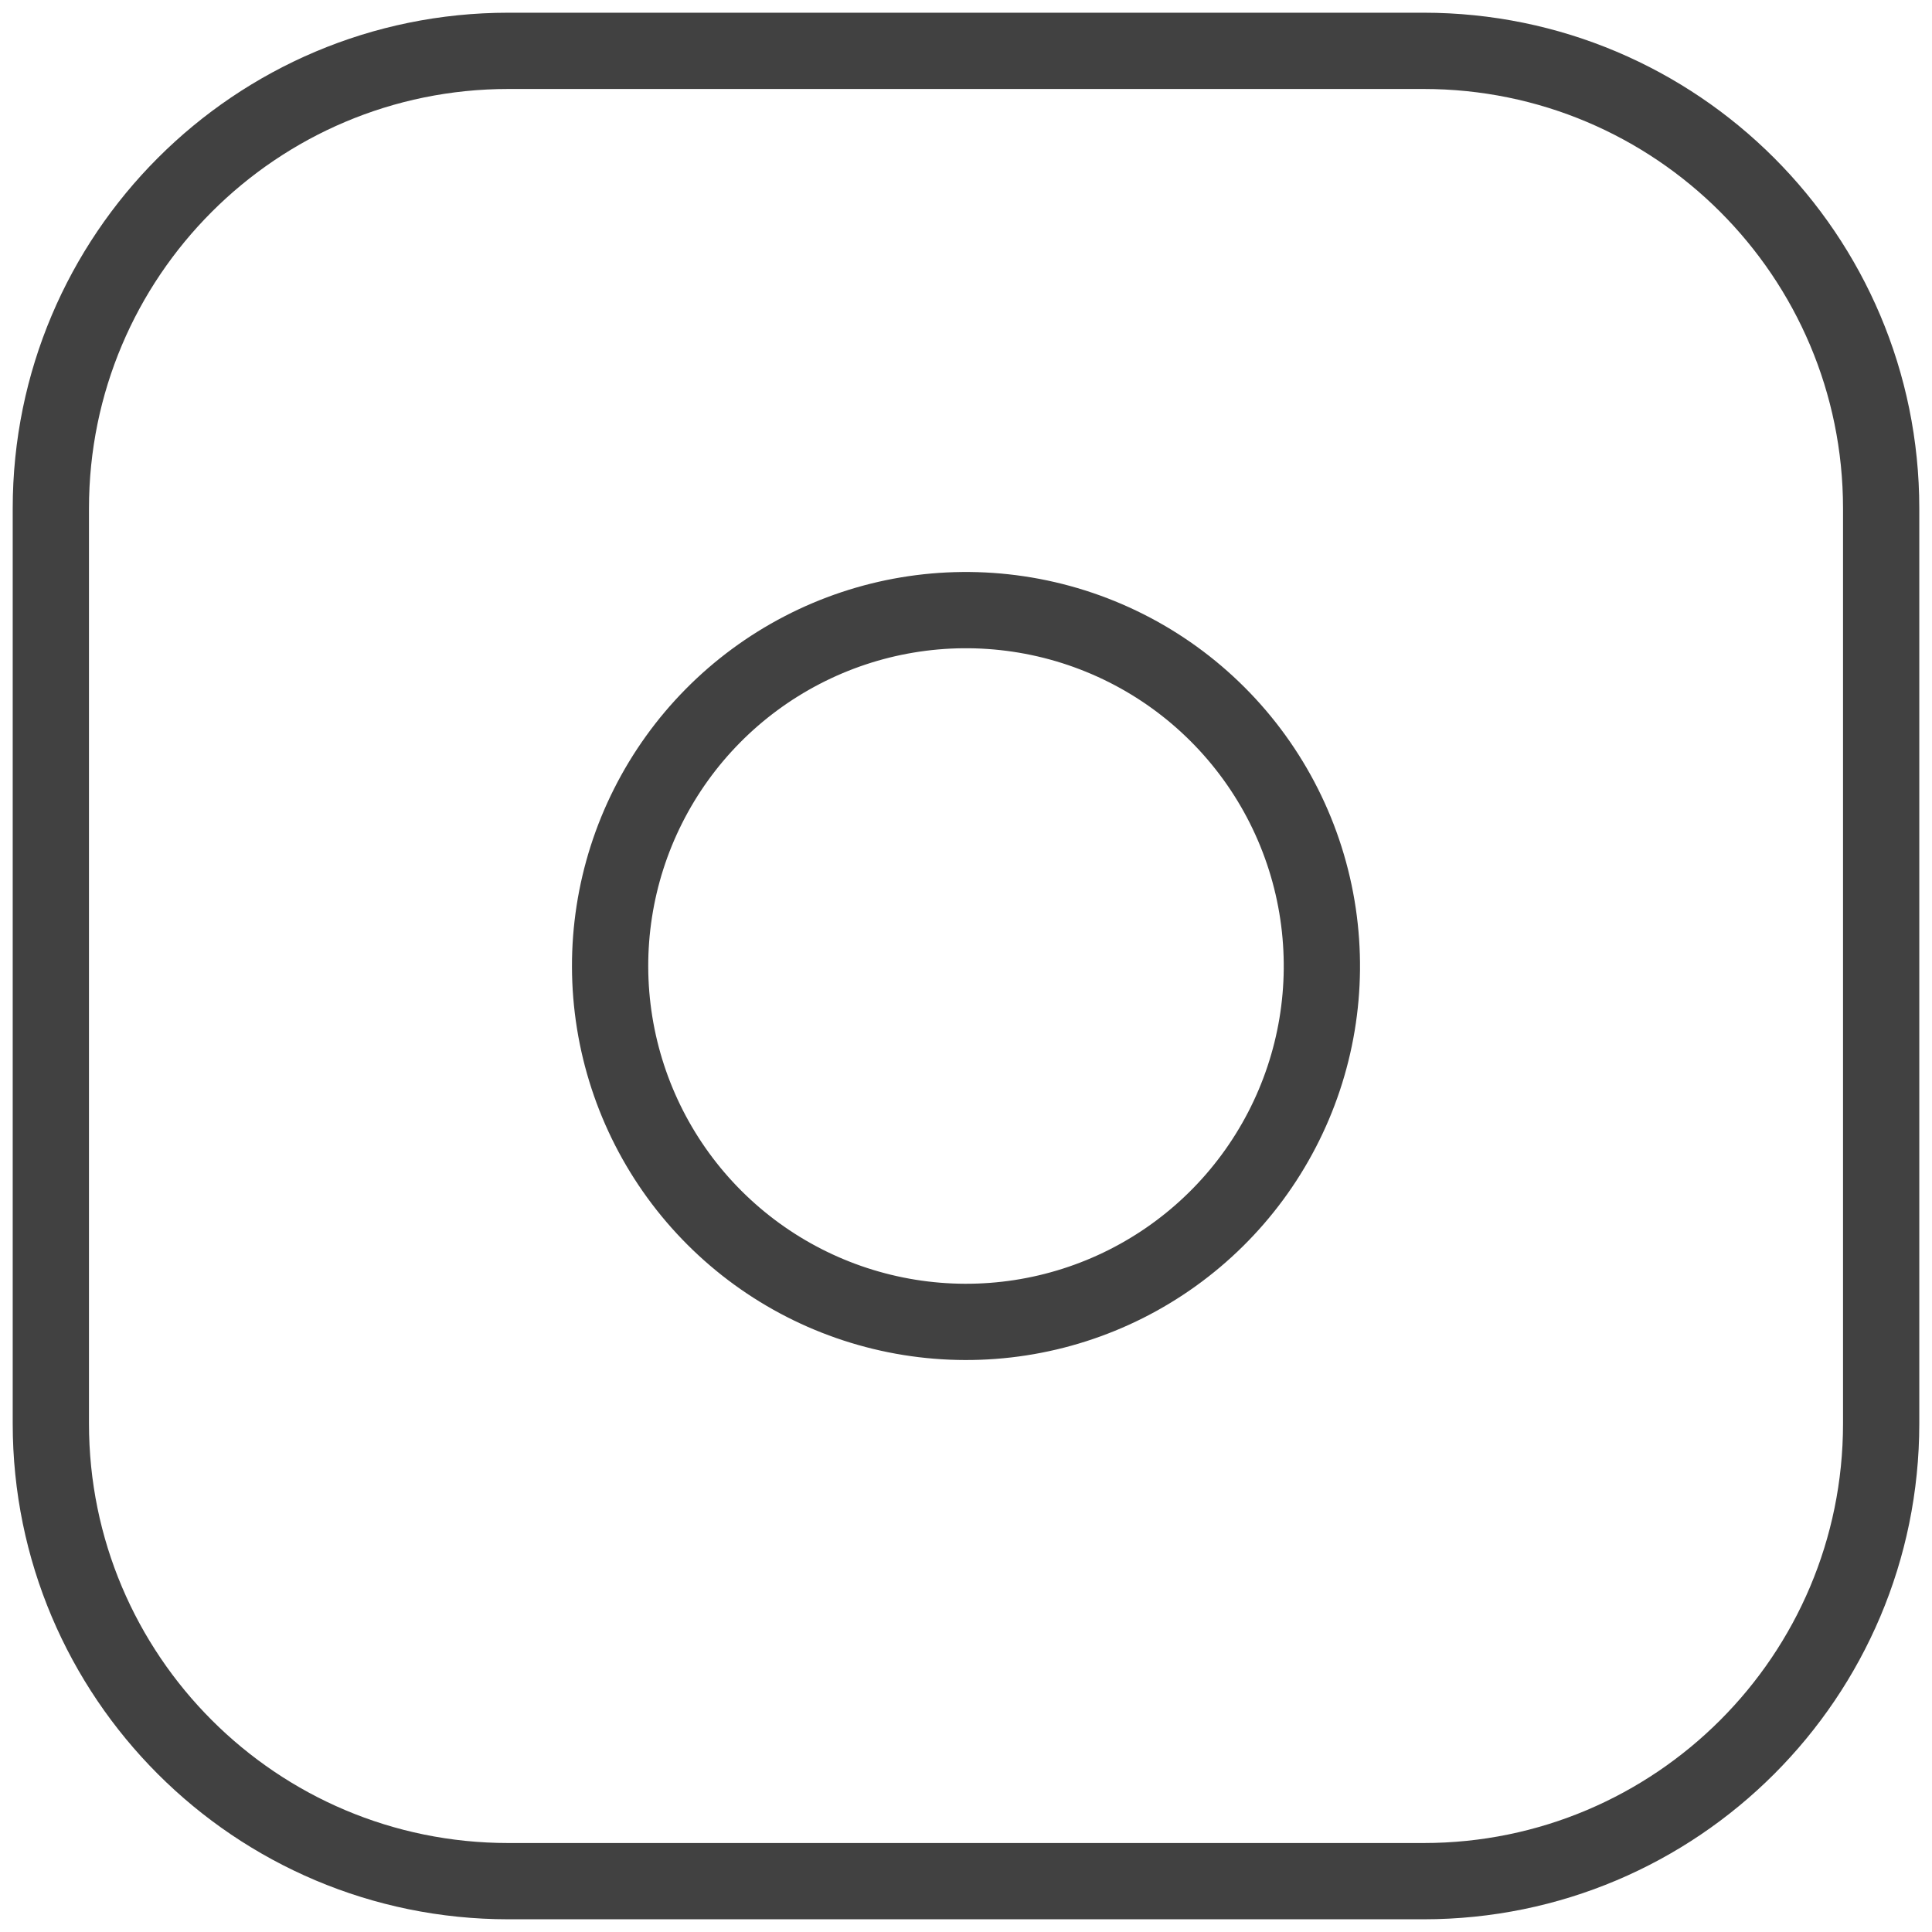 <svg width="38" height="38" viewBox="0 0 38 38" fill="none" xmlns="http://www.w3.org/2000/svg">
<path d="M28 1H10C5.029 1 1 5.029 1 10V28C1 32.971 5.029 37 10 37H28C32.971 37 37 32.971 37 28V10C37 5.029 32.971 1 28 1Z" stroke="#414141" stroke-width="1.5" stroke-linecap="round" stroke-linejoin="round"/>
<path d="M25.924 17.973C26.14 19.43 25.892 20.917 25.213 22.224C24.535 23.531 23.462 24.591 22.147 25.253C20.832 25.915 19.342 26.145 17.888 25.911C16.434 25.677 15.091 24.991 14.05 23.95C13.009 22.909 12.323 21.566 12.089 20.112C11.855 18.658 12.085 17.168 12.747 15.853C13.409 14.538 14.469 13.465 15.776 12.787C17.083 12.108 18.57 11.86 20.027 12.076C21.512 12.296 22.888 12.988 23.95 14.05C25.012 15.112 25.704 16.488 25.924 17.973Z" stroke="#414141" stroke-width="1.5" stroke-linecap="round" stroke-linejoin="round"/>
</svg>
